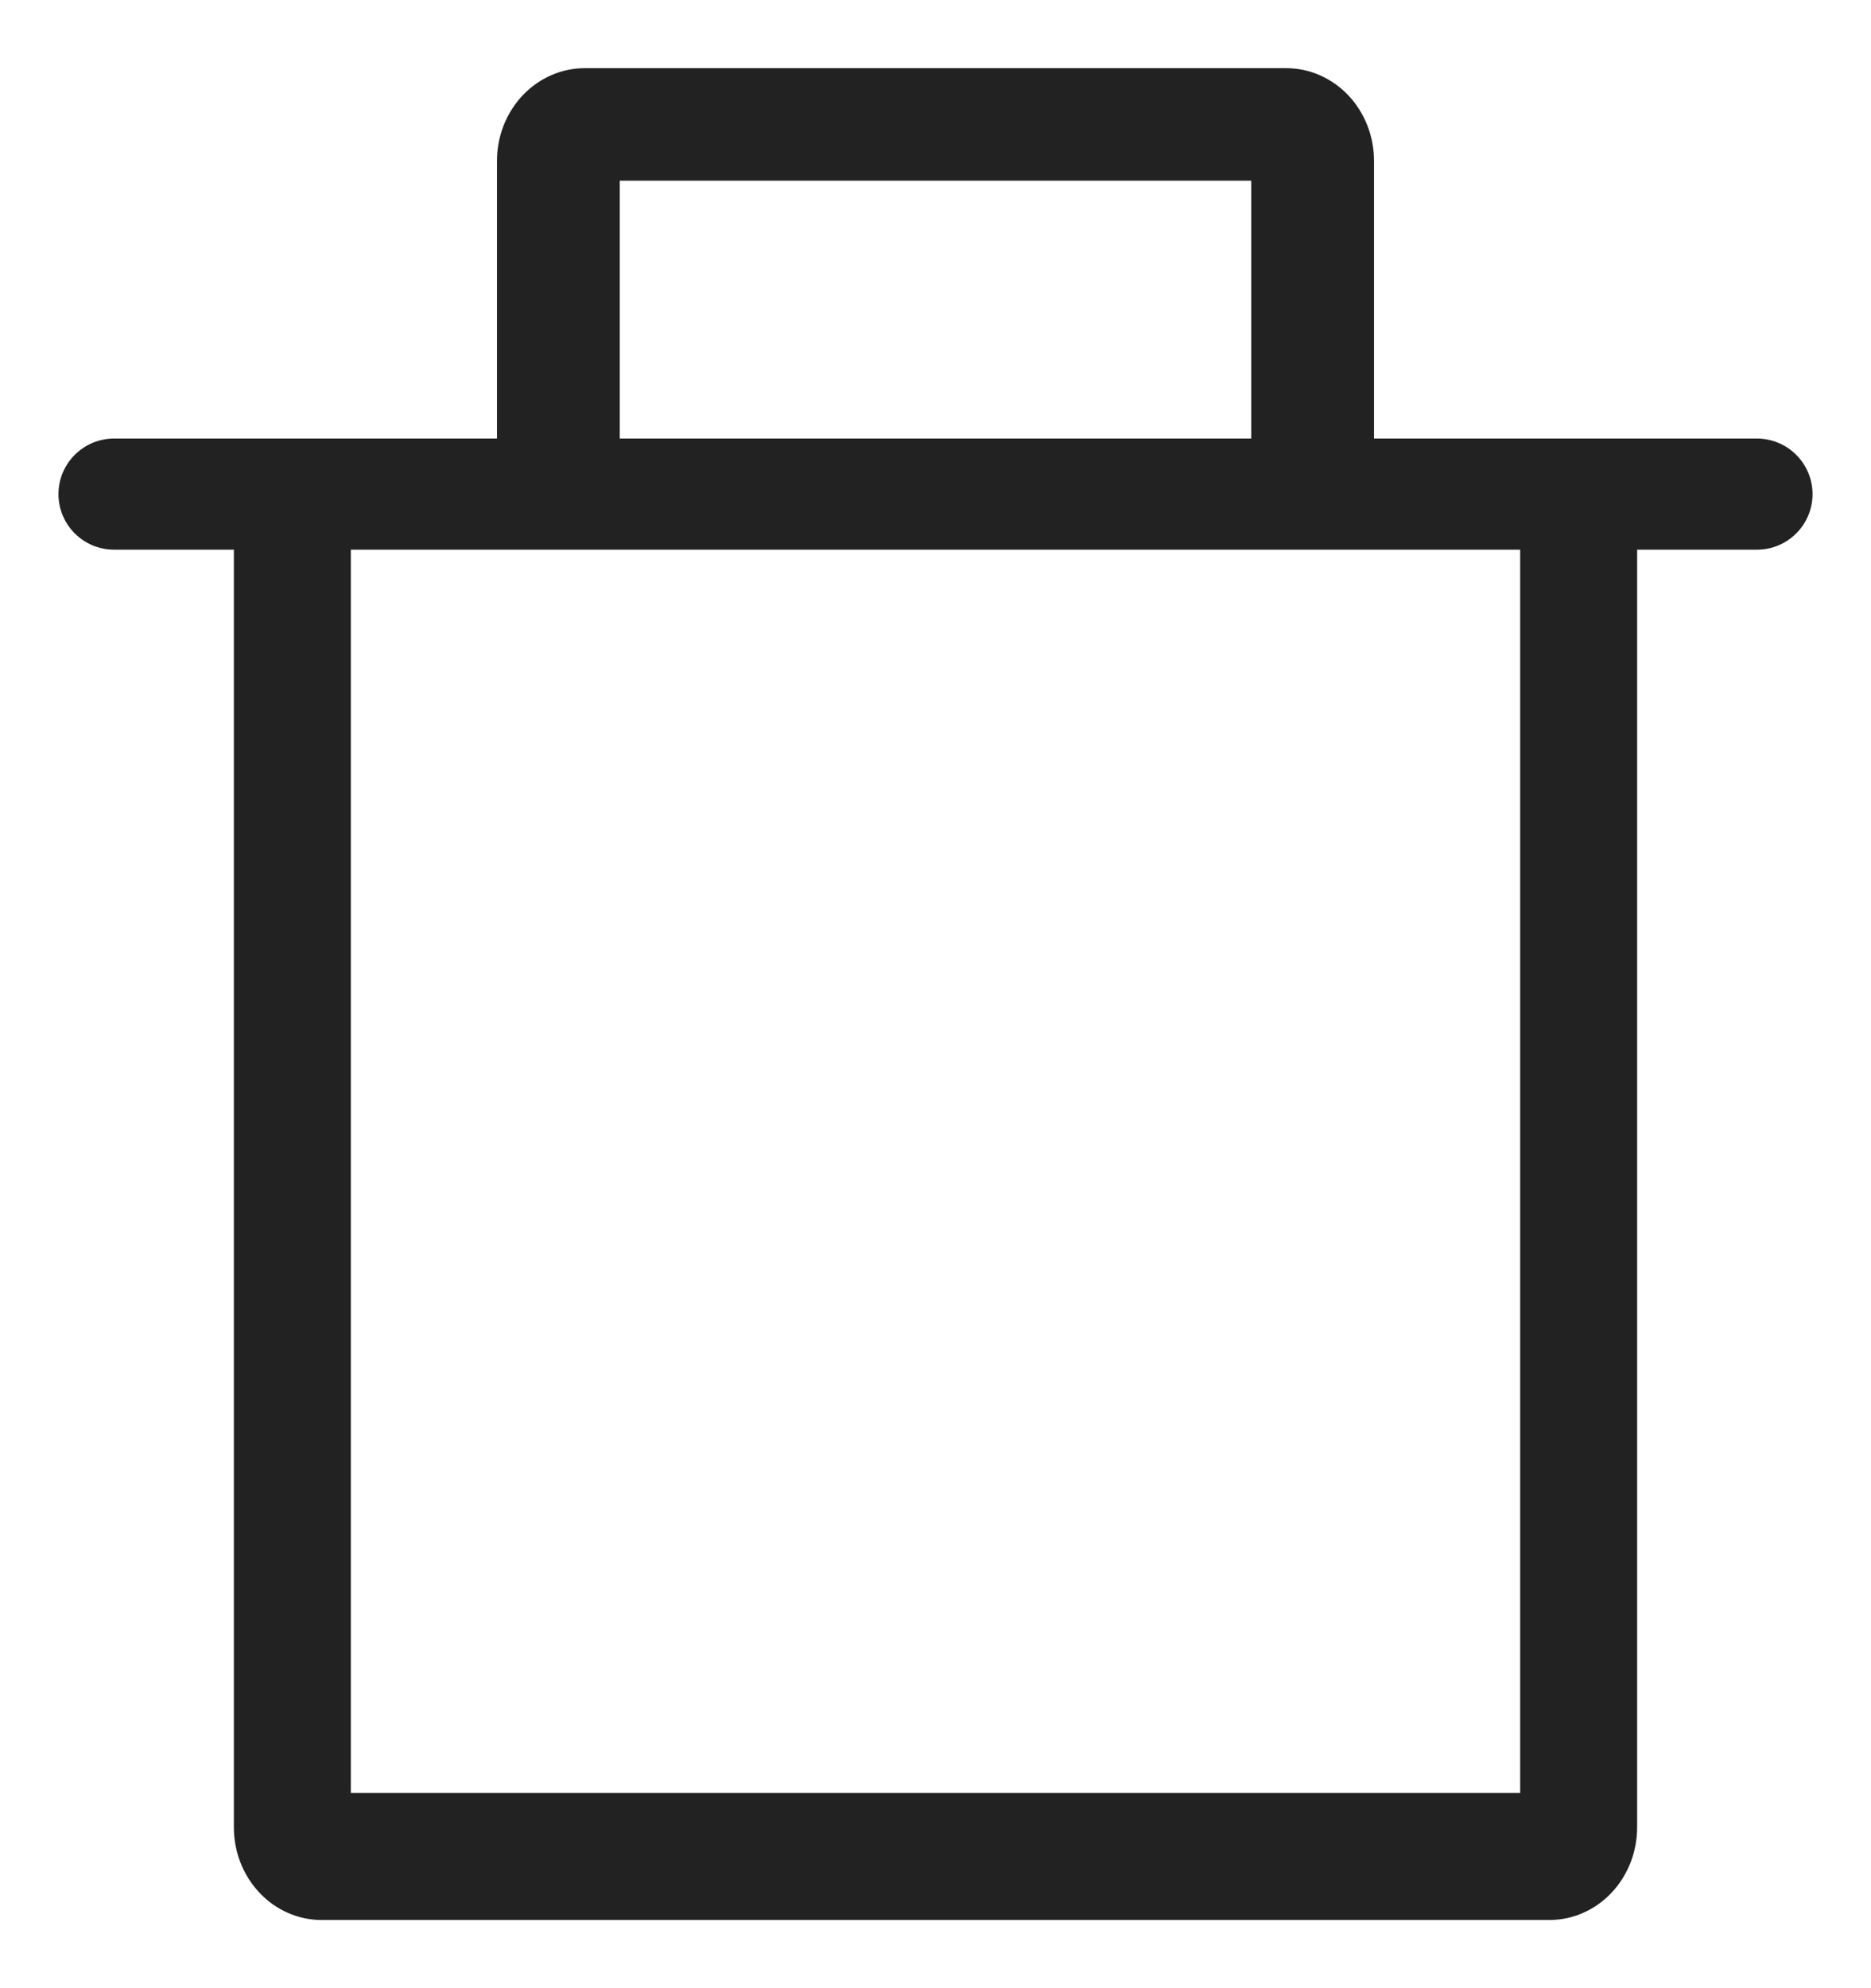 <svg width="16" height="17" viewBox="0 0 16 17" fill="none" xmlns="http://www.w3.org/2000/svg">
<rect width="16" height="17" fill="none"/>
<rect width="1440" height="1024" transform="translate(-1352 -394)" />
<rect x="-1312" y="-19" width="1360" height="54" fill="none"/>
<g clip-path="url(#clip0_0_1)">
<path d="M11.75 3.75H15.025C15.287 3.75 15.5 3.963 15.5 4.225V4.225C15.5 4.487 15.287 4.7 15.025 4.7H14V15.625C14 15.835 13.921 16.036 13.78 16.185C13.64 16.333 13.449 16.417 13.25 16.417H2.75C2.551 16.417 2.36 16.333 2.22 16.185C2.079 16.036 2 15.835 2 15.625V4.7H0.975C0.713 4.7 0.5 4.487 0.5 4.225V4.225C0.5 3.963 0.713 3.75 0.975 3.75H4.25V1.375C4.25 1.165 4.329 0.964 4.47 0.815C4.61 0.667 4.801 0.583 5 0.583H11C11.199 0.583 11.39 0.667 11.53 0.815C11.671 0.964 11.75 1.165 11.75 1.375V3.75ZM13 4.7H3V15.331H13V4.7ZM5.3 1.545V3.75H10.7V1.545H5.3Z" fill="#222222"/>
</g>
<defs>
<clipPath id="clip0_0_1">
<rect width="18" height="19" fill="none" transform="translate(-1 -1)"/>
</clipPath>
</defs>
</svg>
